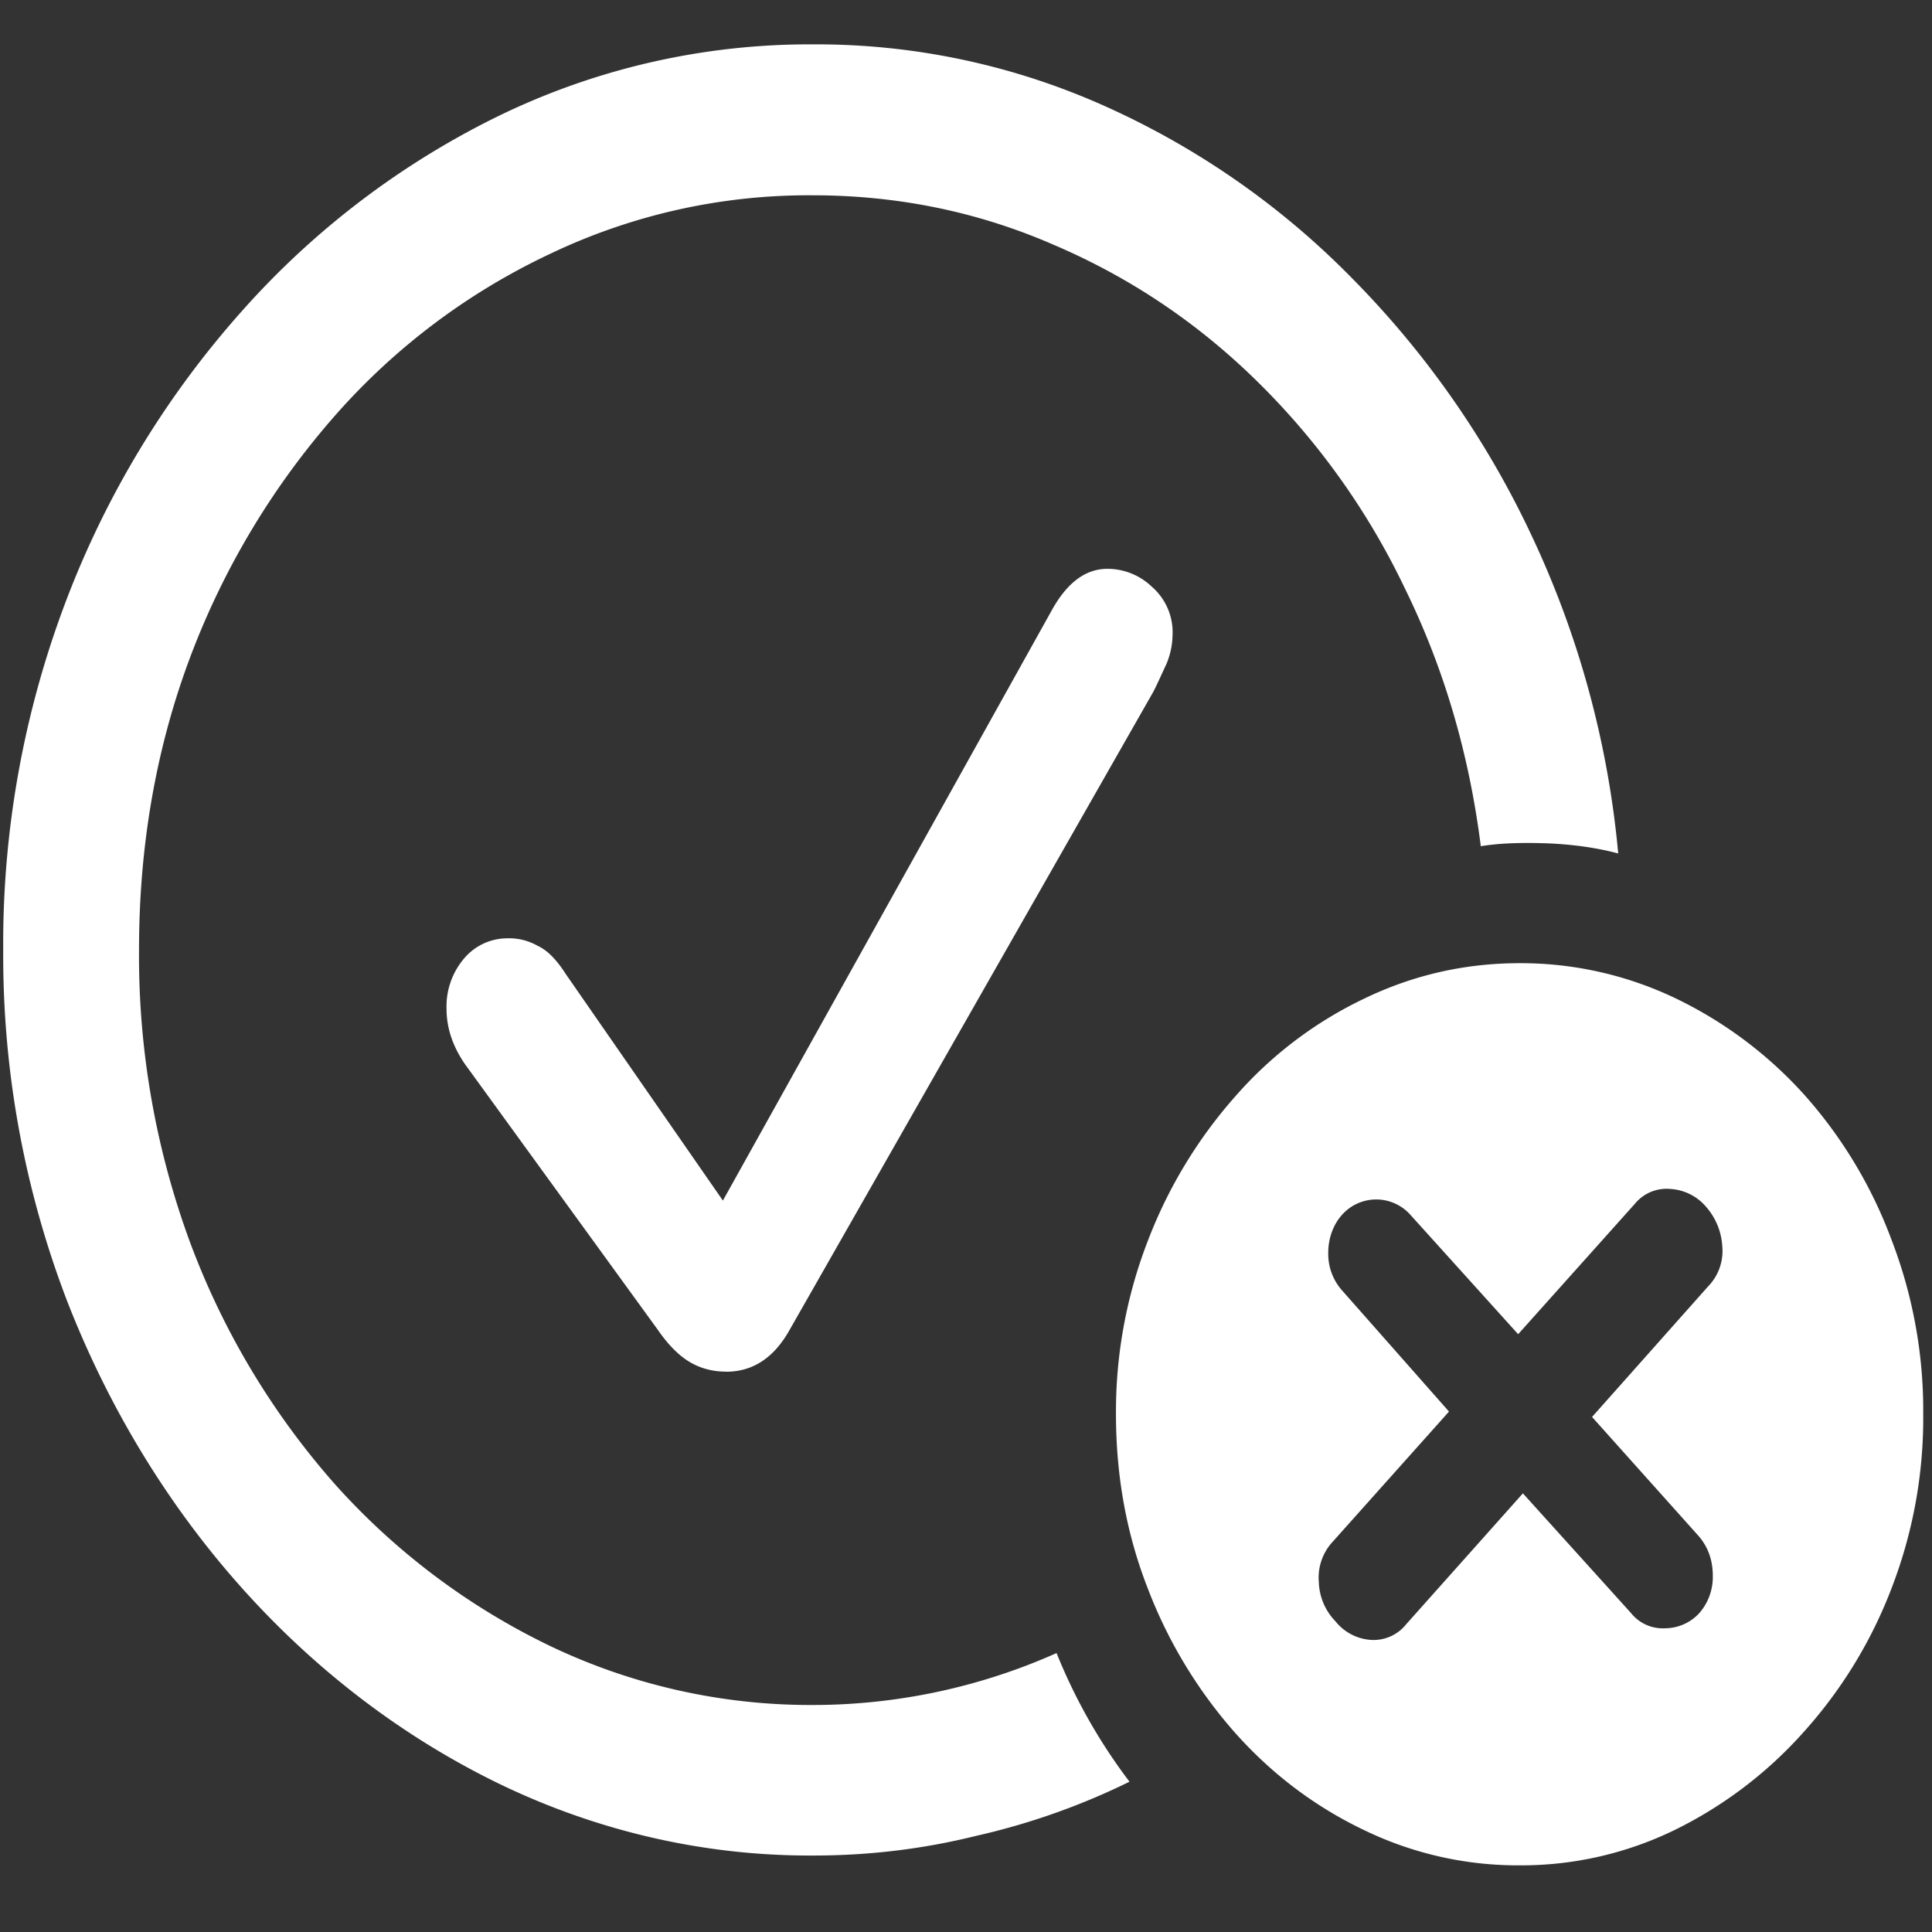 <svg xmlns="http://www.w3.org/2000/svg" width="24" height="24"><rect width="100%" height="100%" fill="#333333" stroke="none"/><path style="stroke:none;fill-rule:nonzero;fill:#fff;fill-opacity:1" d="M10.105 23.05c.692 0 1.364-.081 2.024-.245a8.619 8.619 0 0 0 1.902-.672 6.9 6.9 0 0 1-.906-1.598 7.438 7.438 0 0 1-3.02.645 7.504 7.504 0 0 1-3.265-.73 8.578 8.578 0 0 1-2.676-2.009 9.58 9.58 0 0 1-1.797-2.992 10.298 10.298 0 0 1-.64-3.648c0-1.301.214-2.52.64-3.649A9.73 9.73 0 0 1 4.164 5.16a8.205 8.205 0 0 1 2.664-2.004 7.45 7.45 0 0 1 3.266-.73c1.062 0 2.062.207 3 .617.949.406 1.793.973 2.539 1.71a9.088 9.088 0 0 1 1.824 2.567c.48.98.793 2.043.938 3.192.242-.04.527-.047.847-.035.324.015.61.058.86.125a11.762 11.762 0 0 0-1.067-3.93 11.468 11.468 0 0 0-2.219-3.195 10.063 10.063 0 0 0-3.078-2.153 8.757 8.757 0 0 0-3.644-.773 8.837 8.837 0 0 0-3.887.883A10.33 10.33 0 0 0 3 3.87 11.592 11.592 0 0 0 .82 7.465 11.989 11.989 0 0 0 .04 11.8a11.99 11.99 0 0 0 .788 4.347c1.047 2.7 2.973 4.852 5.39 6.02 1.227.59 2.552.89 3.887.883ZM9.02 17.04c.328 0 .593-.169.789-.52l4.52-7.93c.054-.106.105-.223.16-.34a.962.962 0 0 0 .077-.363.748.748 0 0 0-.257-.598.797.797 0 0 0-.551-.223c-.27 0-.496.168-.684.5L8.98 14.914l-1.953-2.816c-.113-.176-.226-.293-.347-.348a.714.714 0 0 0-.375-.094.704.704 0 0 0-.543.254.919.919 0 0 0-.215.621c0 .235.074.461.226.684l2.399 3.305c.129.187.262.32.394.398.137.082.29.121.454.121Zm9.859 6.132a4.35 4.35 0 0 0 1.922-.438 5.228 5.228 0 0 0 1.601-1.214 5.707 5.707 0 0 0 1.094-1.786 5.87 5.87 0 0 0 .395-2.168 5.908 5.908 0 0 0-.395-2.168 5.676 5.676 0 0 0-1.074-1.789 5.16 5.16 0 0 0-1.598-1.203 4.454 4.454 0 0 0-1.945-.441c-.684 0-1.328.148-1.934.441a4.965 4.965 0 0 0-1.601 1.215 5.855 5.855 0 0 0-1.082 1.785 5.87 5.87 0 0 0-.399 2.16c0 .774.133 1.5.399 2.176a5.872 5.872 0 0 0 1.082 1.785c.46.516.996.918 1.601 1.207a4.38 4.38 0 0 0 1.934.438Zm-1.41-2.996a.518.518 0 0 1-.446.195.616.616 0 0 1-.433-.23.732.732 0 0 1-.207-.485.656.656 0 0 1 .176-.508L18 17.535l-1.324-1.5a.682.682 0 0 1-.176-.473c0-.175.059-.347.172-.472a.568.568 0 0 1 .844-.004l1.343 1.488 1.45-1.62a.509.509 0 0 1 .445-.184.628.628 0 0 1 .433.214.814.814 0 0 1 .208.5.63.63 0 0 1-.176.496l-1.442 1.622 1.332 1.488c.11.133.168.293.168.484a.68.68 0 0 1-.168.465.58.58 0 0 1-.425.188.504.504 0 0 1-.422-.188l-1.344-1.488Zm0 0"/></svg>
